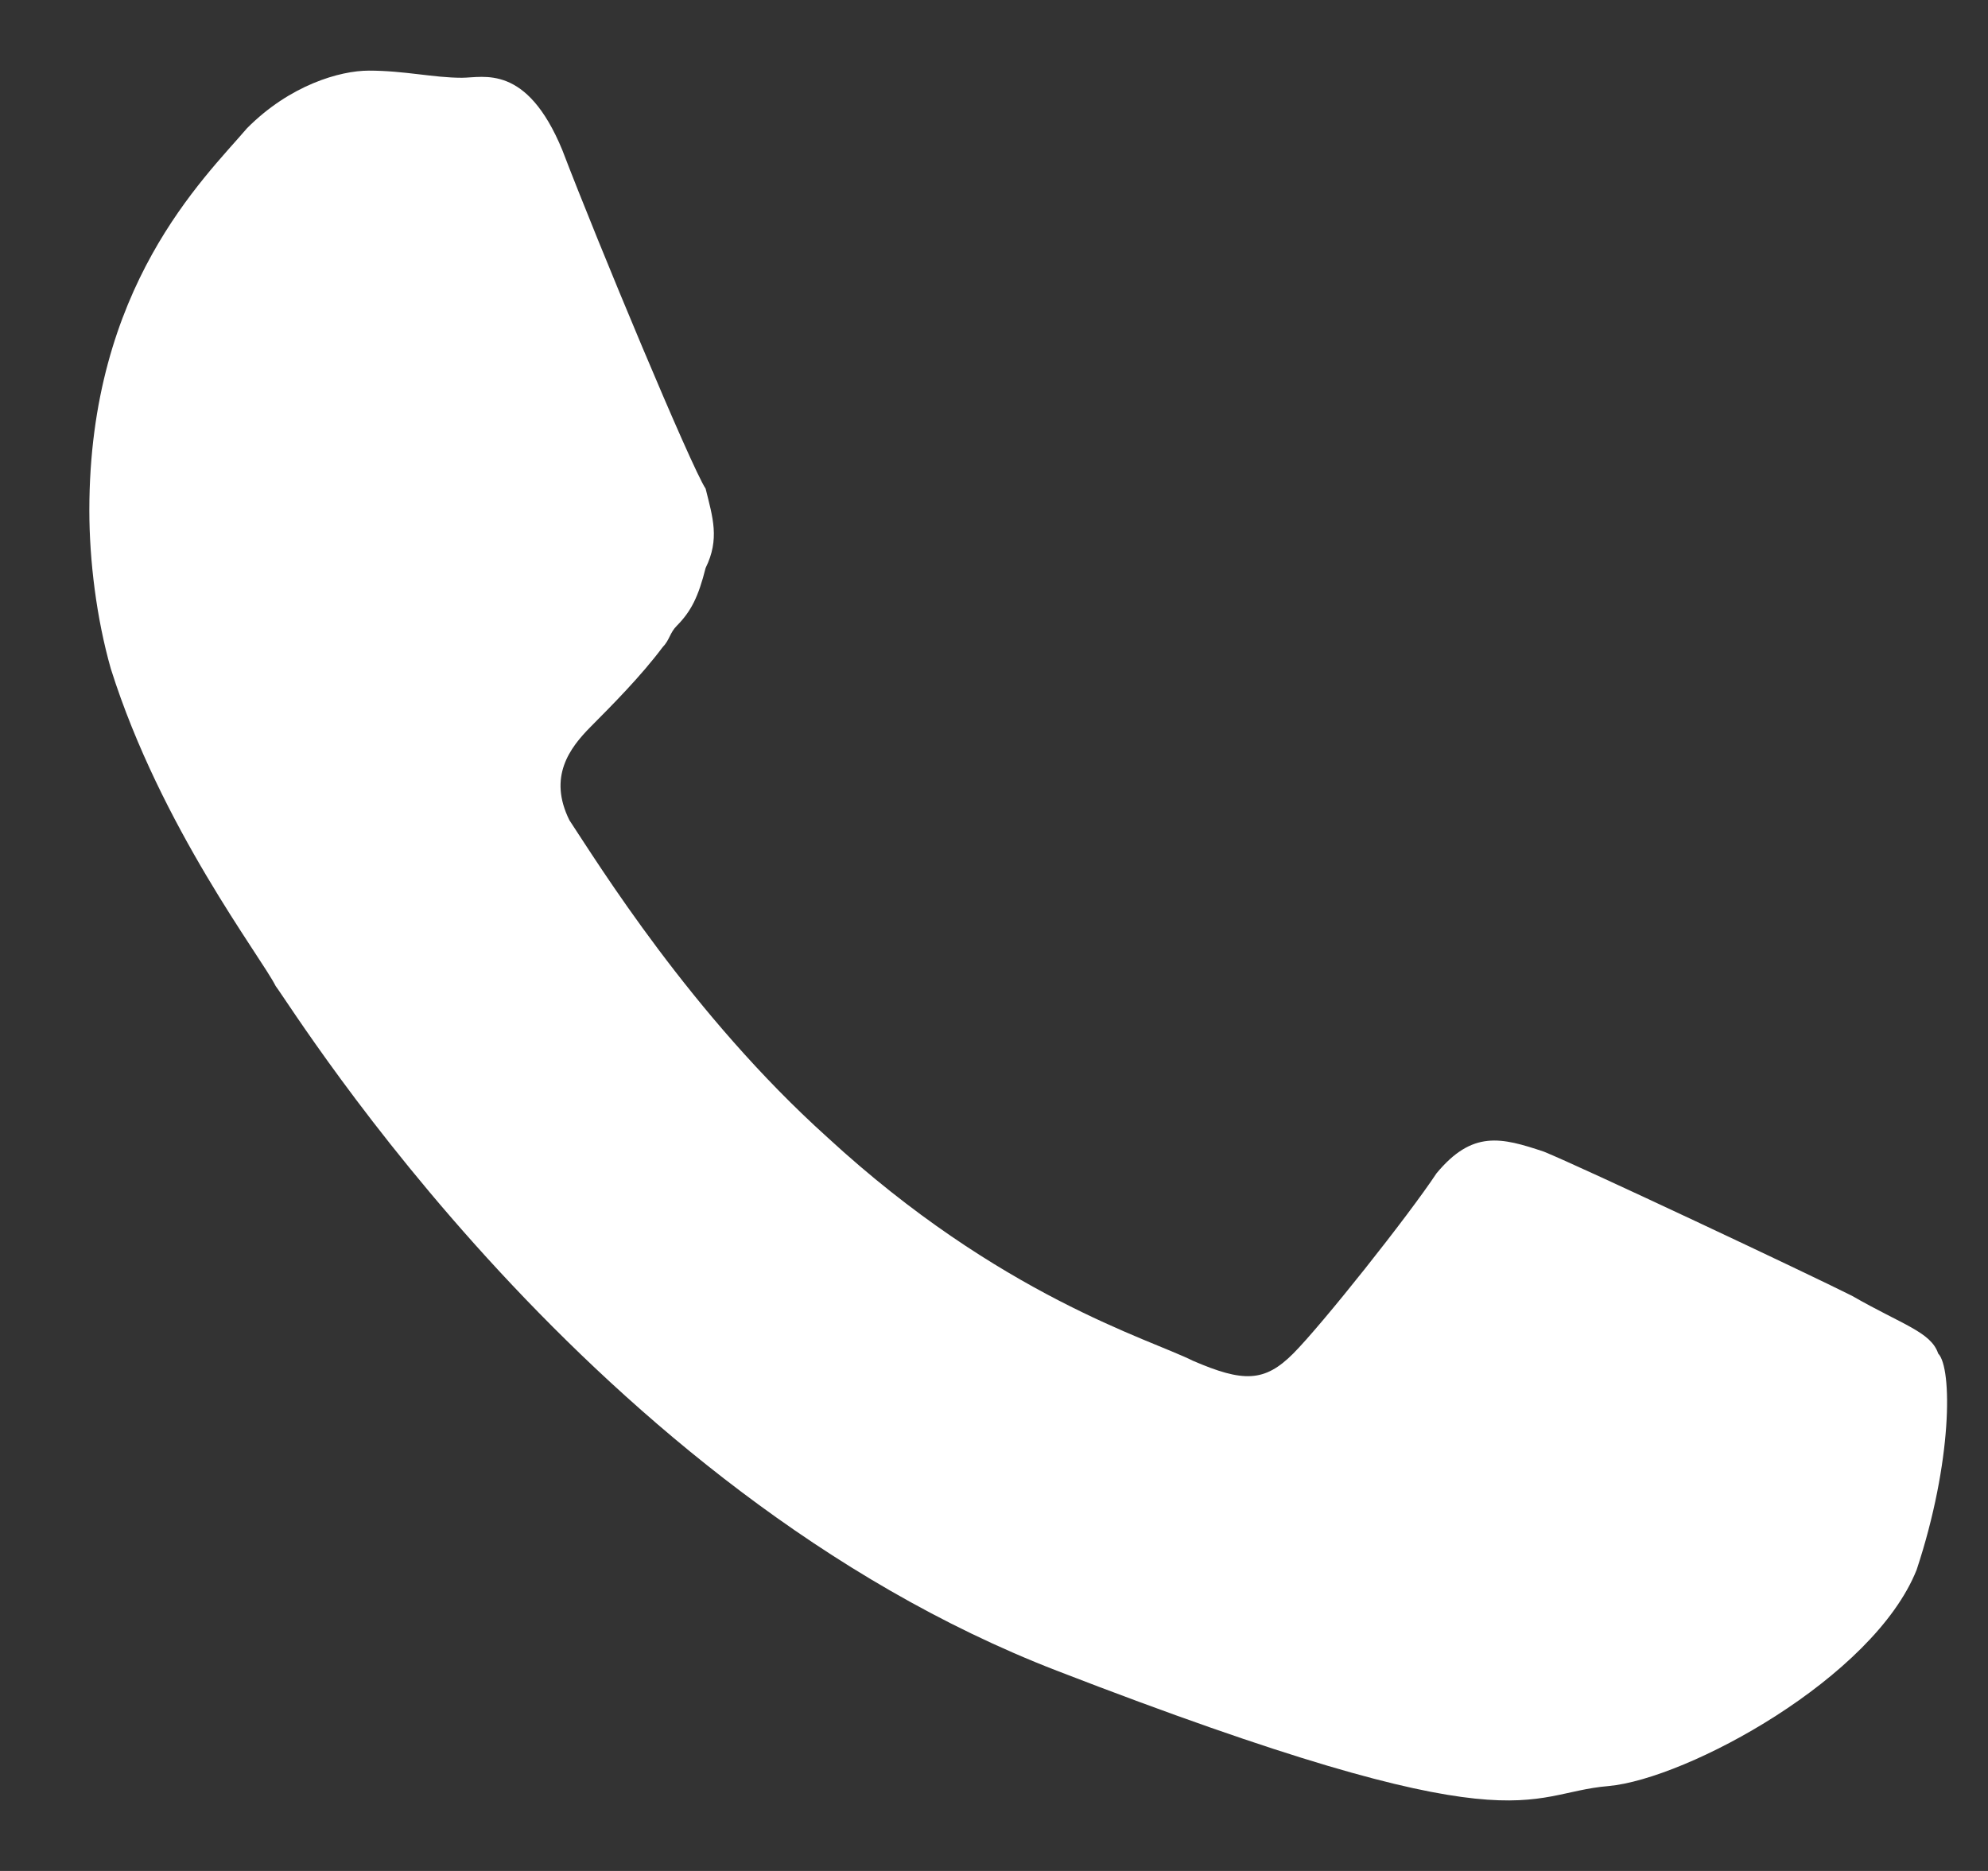 <svg width="17" height="16" viewBox="0 0 17 16" fill="none" xmlns="http://www.w3.org/2000/svg">
<rect x="0" y="0" width="17" height="16" fill="#333333" stroke="none"/>
<path fill-rule="evenodd" clip-rule="evenodd" d="M15.838 11.082C15.471 10.897 13.51 9.973 13.203 9.849C12.836 9.726 12.591 9.664 12.284 10.034C12.039 10.404 11.304 11.329 11.059 11.575C10.813 11.822 10.63 11.822 10.201 11.637C9.833 11.452 8.546 11.082 7.075 9.726C5.911 8.678 5.114 7.384 4.869 7.014C4.686 6.644 4.869 6.398 5.053 6.213C5.237 6.028 5.482 5.781 5.666 5.535C5.727 5.473 5.727 5.411 5.789 5.35C5.911 5.226 5.972 5.103 6.034 4.857C6.156 4.61 6.095 4.425 6.034 4.179C5.911 3.994 5.114 2.083 4.808 1.282C4.502 0.542 4.134 0.665 3.95 0.665C3.705 0.665 3.46 0.604 3.154 0.604C2.908 0.604 2.479 0.727 2.112 1.097C1.744 1.528 0.764 2.453 0.764 4.363C0.764 4.795 0.825 5.288 0.948 5.72C1.376 7.076 2.234 8.185 2.357 8.432C2.541 8.678 5.053 12.746 9.036 14.287C13.02 15.828 13.02 15.335 13.755 15.274C14.429 15.212 16.022 14.349 16.39 13.424C16.696 12.5 16.696 11.698 16.574 11.575C16.512 11.39 16.267 11.329 15.838 11.082Z" fill="white"/>
</svg>
